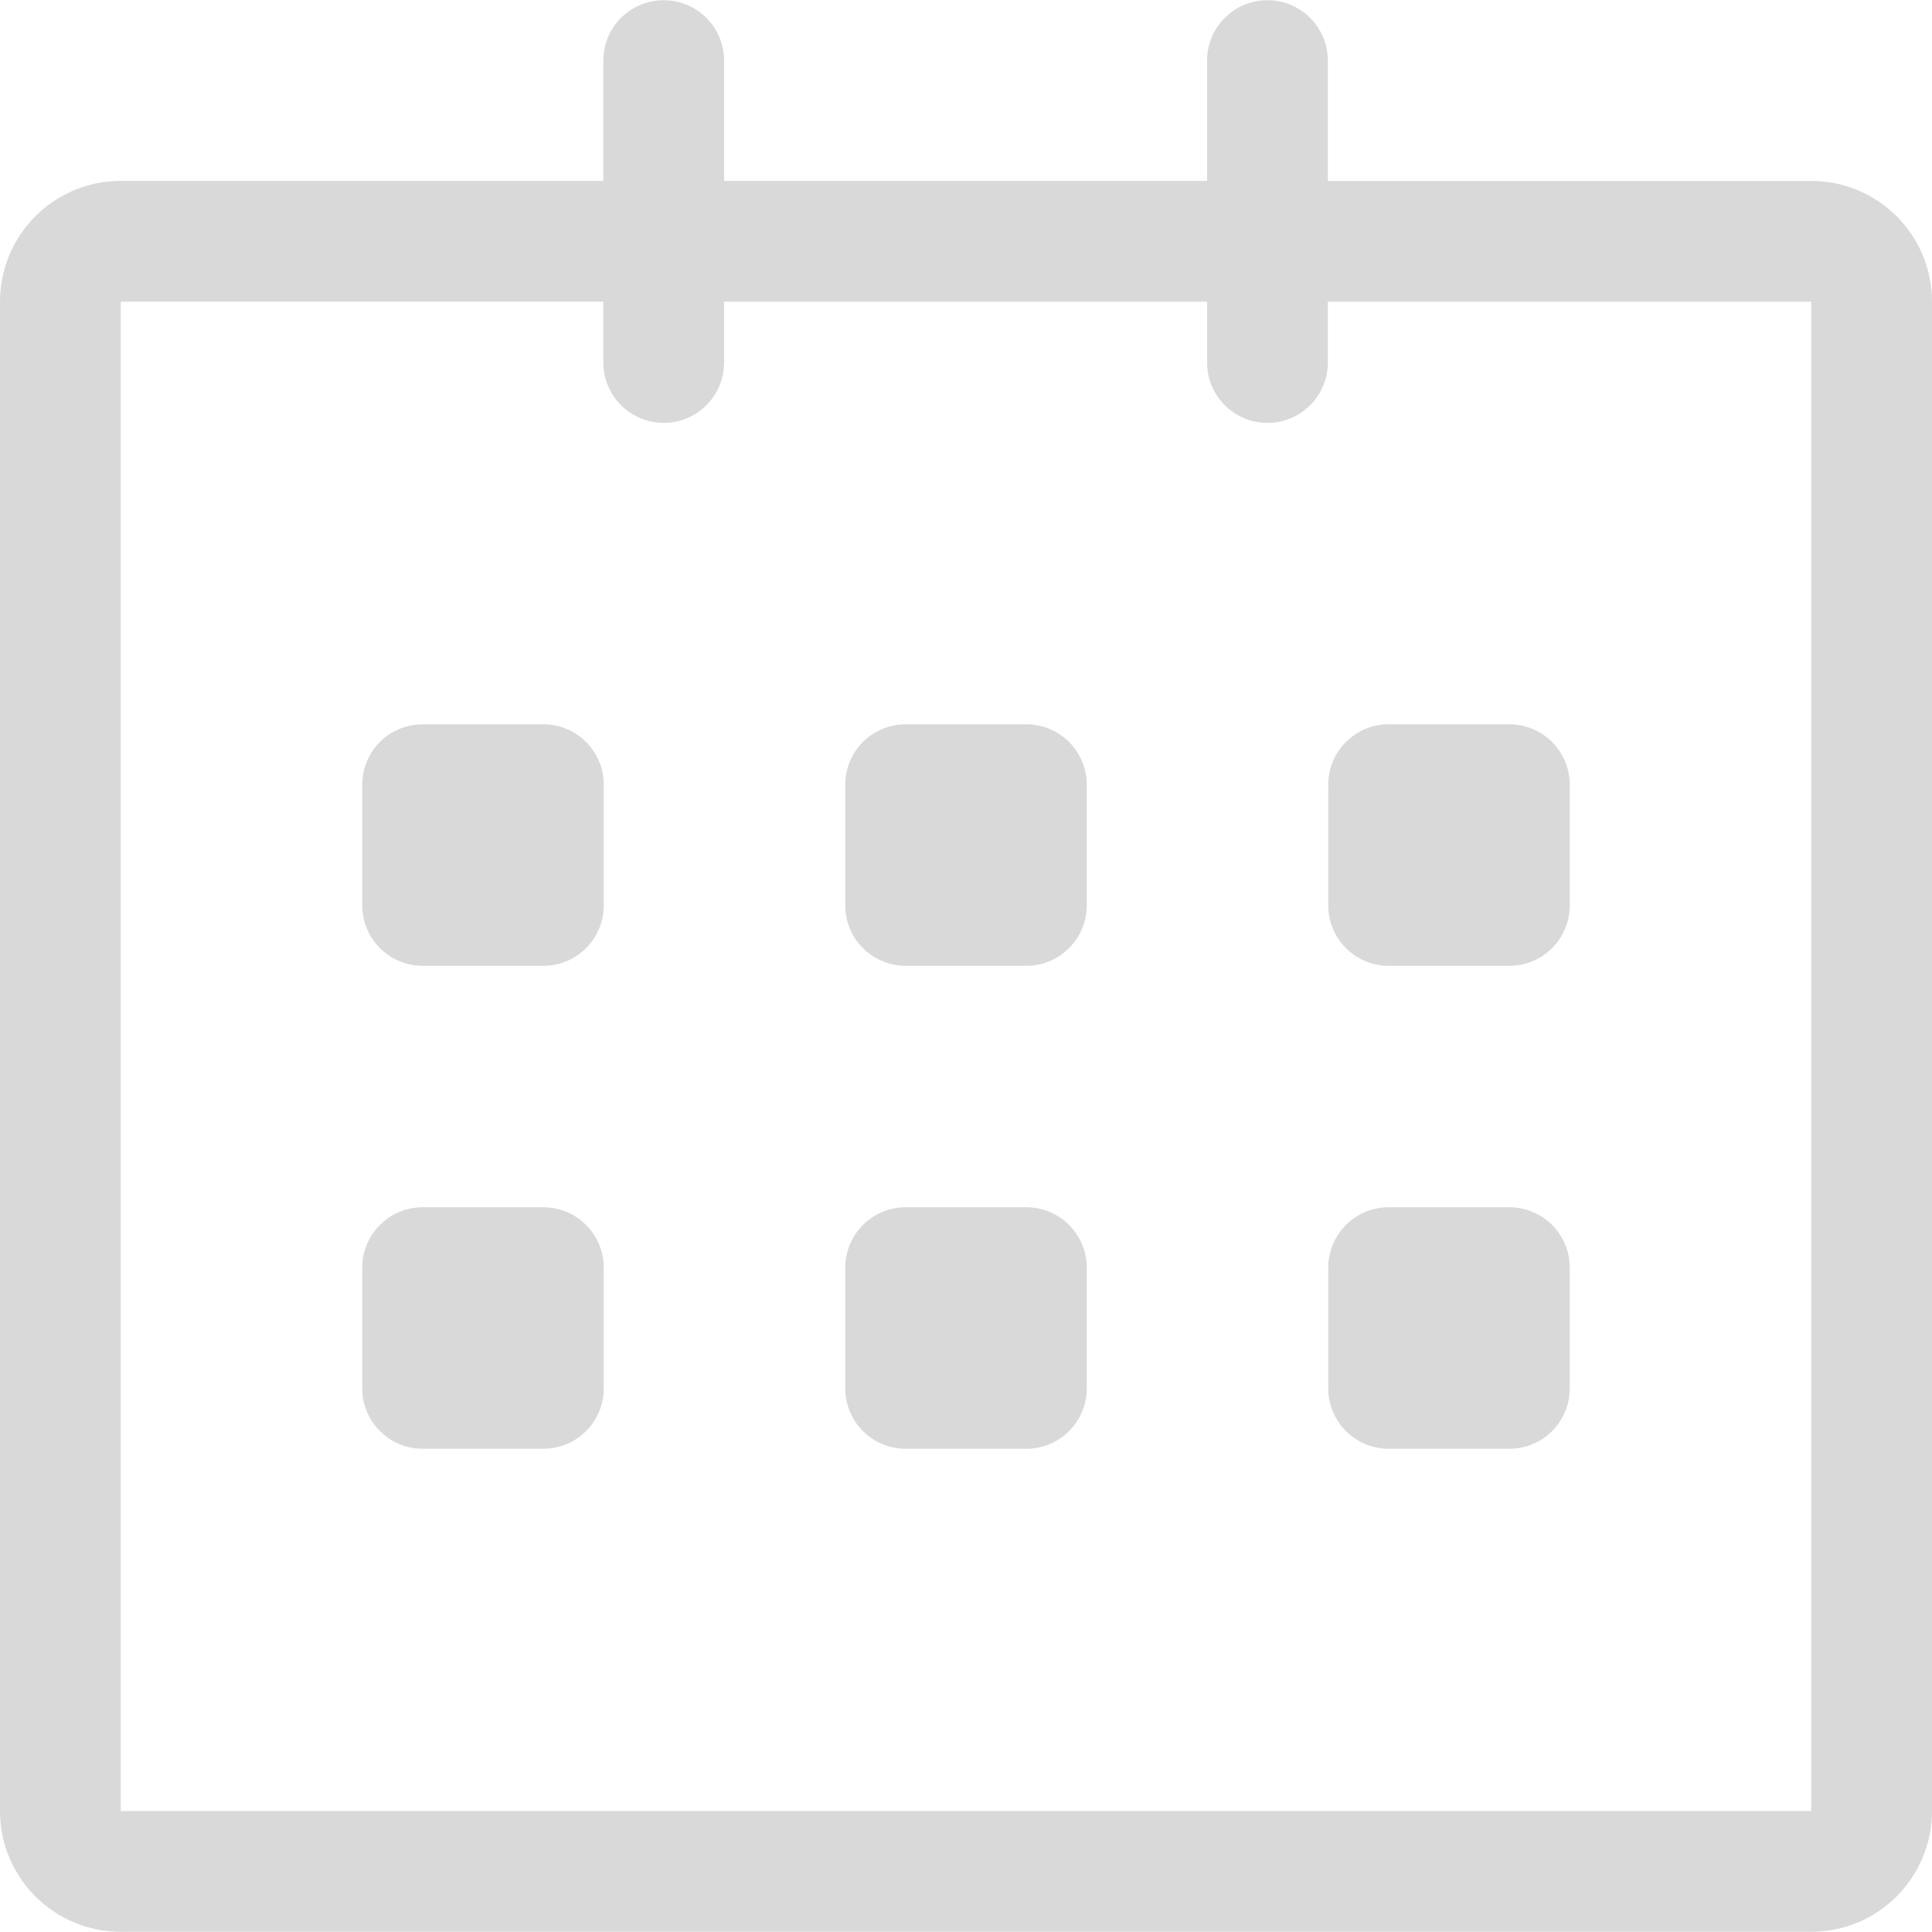 <svg width="148" height="148" viewBox="0 0 148 148" fill="none" xmlns="http://www.w3.org/2000/svg">
<path d="M138.75 13.86L101.718 13.86V4.642C101.718 2.087 99.648 0.017 97.093 0.017C94.537 0.017 92.468 2.087 92.468 4.642V13.857H55.468V4.642C55.468 2.087 53.398 0.017 50.843 0.017C48.287 0.017 46.218 2.087 46.218 4.642V13.857H9.25C4.142 13.857 0 17.999 0 23.108V138.733C0 143.841 4.142 147.983 9.25 147.983H138.75C143.858 147.983 148 143.841 148 138.733V23.108C148 18.001 143.858 13.86 138.75 13.86ZM138.75 138.733H9.25V23.108H46.218V27.767C46.218 30.322 48.287 32.392 50.843 32.392C53.398 32.392 55.468 30.322 55.468 27.767V23.11H92.468V27.77C92.468 30.325 94.537 32.395 97.093 32.395C99.648 32.395 101.718 30.325 101.718 27.77V23.11H138.75V138.733ZM106.375 73.985H115.625C118.178 73.985 120.25 71.913 120.25 69.36V60.11C120.25 57.557 118.178 55.485 115.625 55.485H106.375C103.822 55.485 101.75 57.557 101.75 60.11V69.36C101.75 71.913 103.822 73.985 106.375 73.985ZM106.375 110.982H115.625C118.178 110.982 120.25 108.913 120.25 106.357V97.107C120.25 94.554 118.178 92.482 115.625 92.482H106.375C103.822 92.482 101.75 94.554 101.75 97.107V106.357C101.75 108.915 103.822 110.982 106.375 110.982ZM78.625 92.482H69.375C66.822 92.482 64.75 94.554 64.75 97.107V106.357C64.75 108.913 66.822 110.982 69.375 110.982H78.625C81.178 110.982 83.25 108.913 83.25 106.357V97.107C83.25 94.557 81.178 92.482 78.625 92.482ZM78.625 55.485H69.375C66.822 55.485 64.75 57.557 64.75 60.11V69.36C64.75 71.913 66.822 73.985 69.375 73.985H78.625C81.178 73.985 83.25 71.913 83.25 69.36V60.11C83.25 57.554 81.178 55.485 78.625 55.485ZM41.625 55.485H32.375C29.822 55.485 27.75 57.557 27.75 60.11V69.36C27.75 71.913 29.822 73.985 32.375 73.985H41.625C44.178 73.985 46.25 71.913 46.25 69.36V60.11C46.25 57.554 44.178 55.485 41.625 55.485ZM41.625 92.482H32.375C29.822 92.482 27.75 94.554 27.75 97.107V106.357C27.75 108.913 29.822 110.982 32.375 110.982H41.625C44.178 110.982 46.25 108.913 46.25 106.357V97.107C46.25 94.557 44.178 92.482 41.625 92.482Z" fill="#D9D9D9"/>
</svg>
